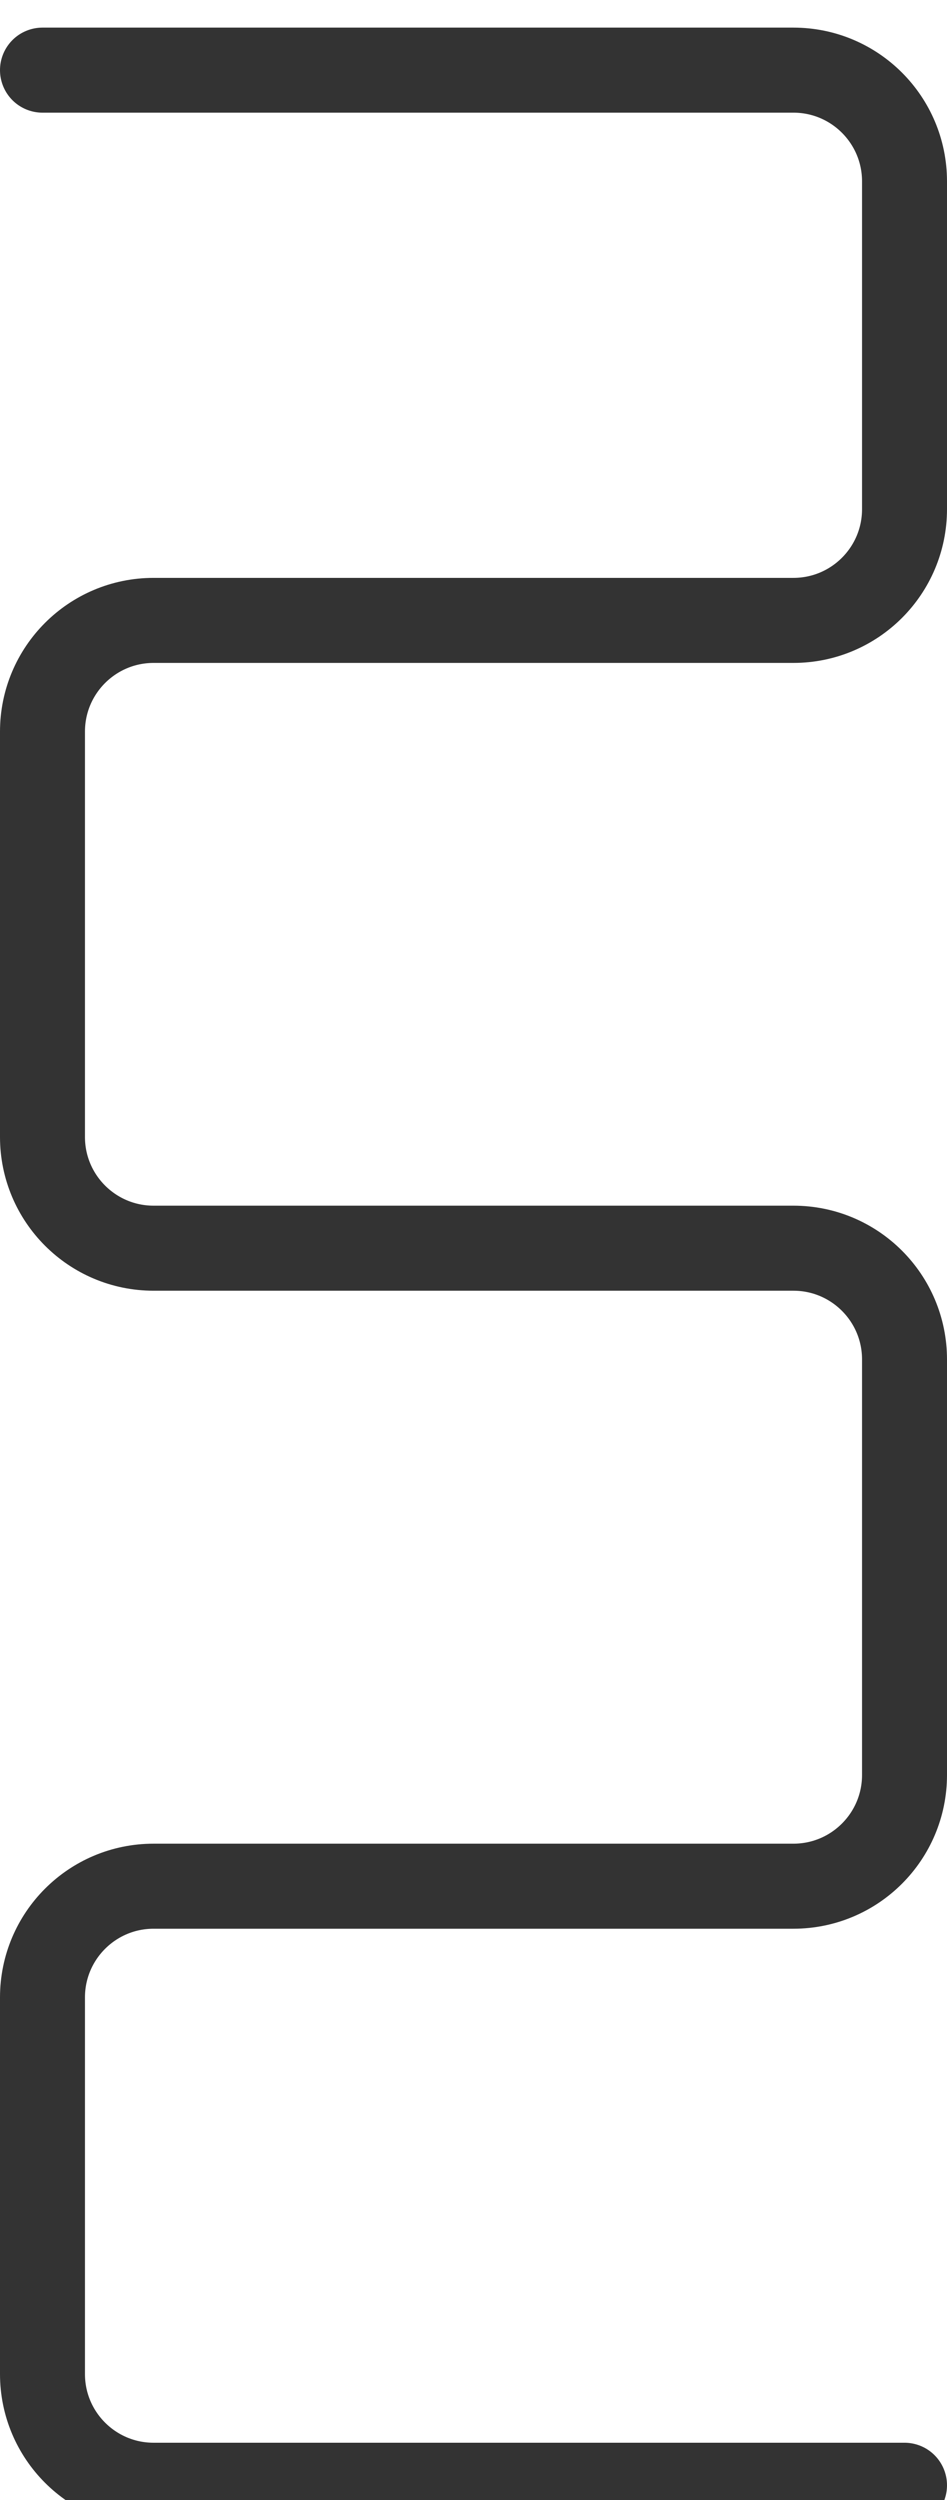 <svg width="1070" height="2822" viewBox="0 0 1070 2822" fill="none" xmlns="http://www.w3.org/2000/svg">
<g opacity="0.8" filter="url(#filter0_i_178_4758)">
<path d="M48 48H896.462C965.795 48 1022 104.205 1022 173.538V543.552C1022 612.885 965.795 669.09 896.462 669.09H173.538C104.205 669.09 48 725.295 48 794.628V1252.16C48 1321.5 104.205 1377.7 173.538 1377.7H896.462C965.795 1377.7 1022 1433.91 1022 1503.24V1972.29C1022 2041.62 965.795 2097.83 896.462 2097.83H173.538C104.205 2097.83 48 2154.03 48 2223.36V2648.46C48 2717.79 104.205 2774 173.538 2774H1022" stroke="black" stroke-width="96" stroke-linecap="round" stroke-linejoin="bevel"/>
</g>
<defs>
<filter id="filter0_i_178_4758" x="0" y="0" width="1070" height="2853.17" filterUnits="userSpaceOnUse" color-interpolation-filters="sRGB">
<feFlood flood-opacity="0" result="BackgroundImageFix"/>
<feBlend mode="normal" in="SourceGraphic" in2="BackgroundImageFix" result="shape"/>
<feColorMatrix in="SourceAlpha" type="matrix" values="0 0 0 0 0 0 0 0 0 0 0 0 0 0 0 0 0 0 127 0" result="hardAlpha"/>
<feOffset dy="31.168"/>
<feGaussianBlur stdDeviation="33.765"/>
<feComposite in2="hardAlpha" operator="arithmetic" k2="-1" k3="1"/>
<feColorMatrix type="matrix" values="0 0 0 0 0.574 0 0 0 0 0.584 0 0 0 0 0.687 0 0 0 1 0"/>
<feBlend mode="normal" in2="shape" result="effect1_innerShadow_178_4758"/>
</filter>
</defs>
</svg>
